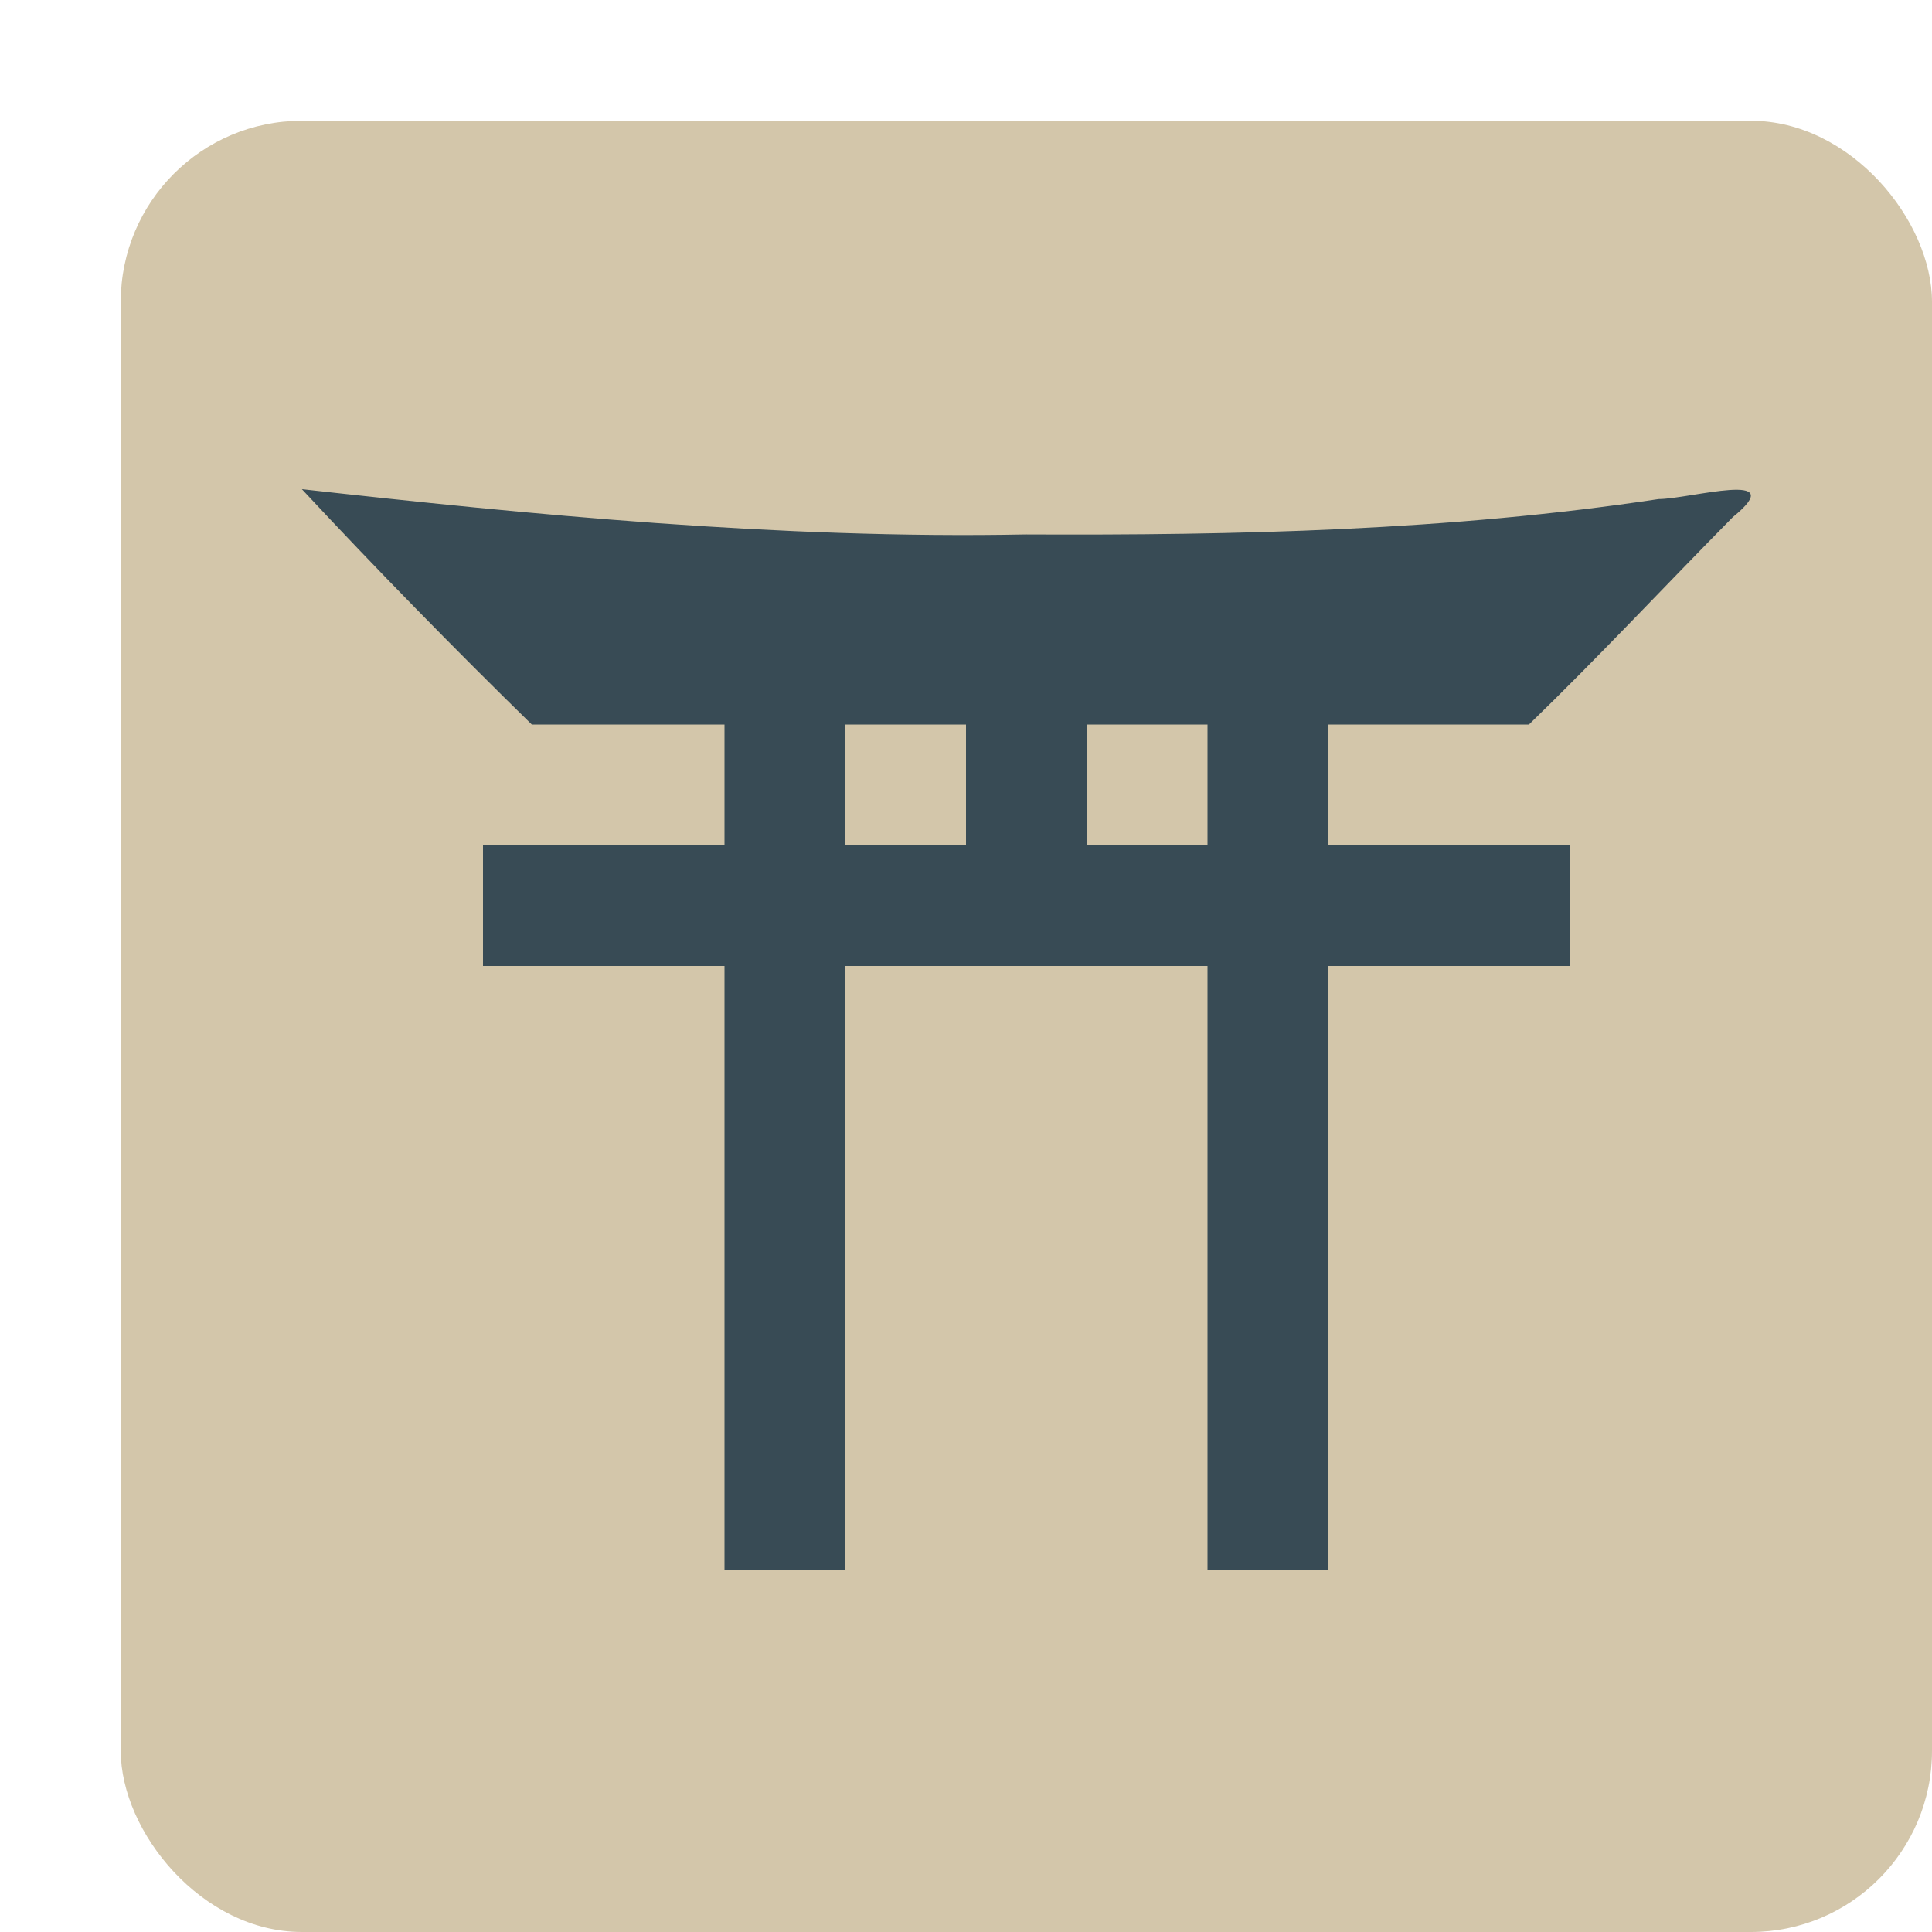 <svg xmlns="http://www.w3.org/2000/svg" width="16" height="16" version="1.1">
 <rect style="fill:#d3c6aa" width="15" height="15" x="1" y="1" rx="1.5" ry="1.5"/>
 <path style="fill:#384b55" d="M 2.5,4.051 C 3.108,4.704 3.767,5.377 4.404,6 H 6 V 7 H 4 v 1 h 2 v 5 H 7 V 8 h 3 v 5 h 1 V 8 h 2 V 7 H 11 V 6 h 1.662 C 13.226,5.454 13.798,4.842 14.35,4.283 14.841,3.883 13.991,4.133 13.736,4.133 12,4.395 10.247,4.434 8.494,4.426 6.461,4.466 4.36,4.259 2.5,4.051 Z M 7,6 H 8 V 7 H 7 Z m 2,0 h 1 V 7 H 9 Z"/>
</svg>
